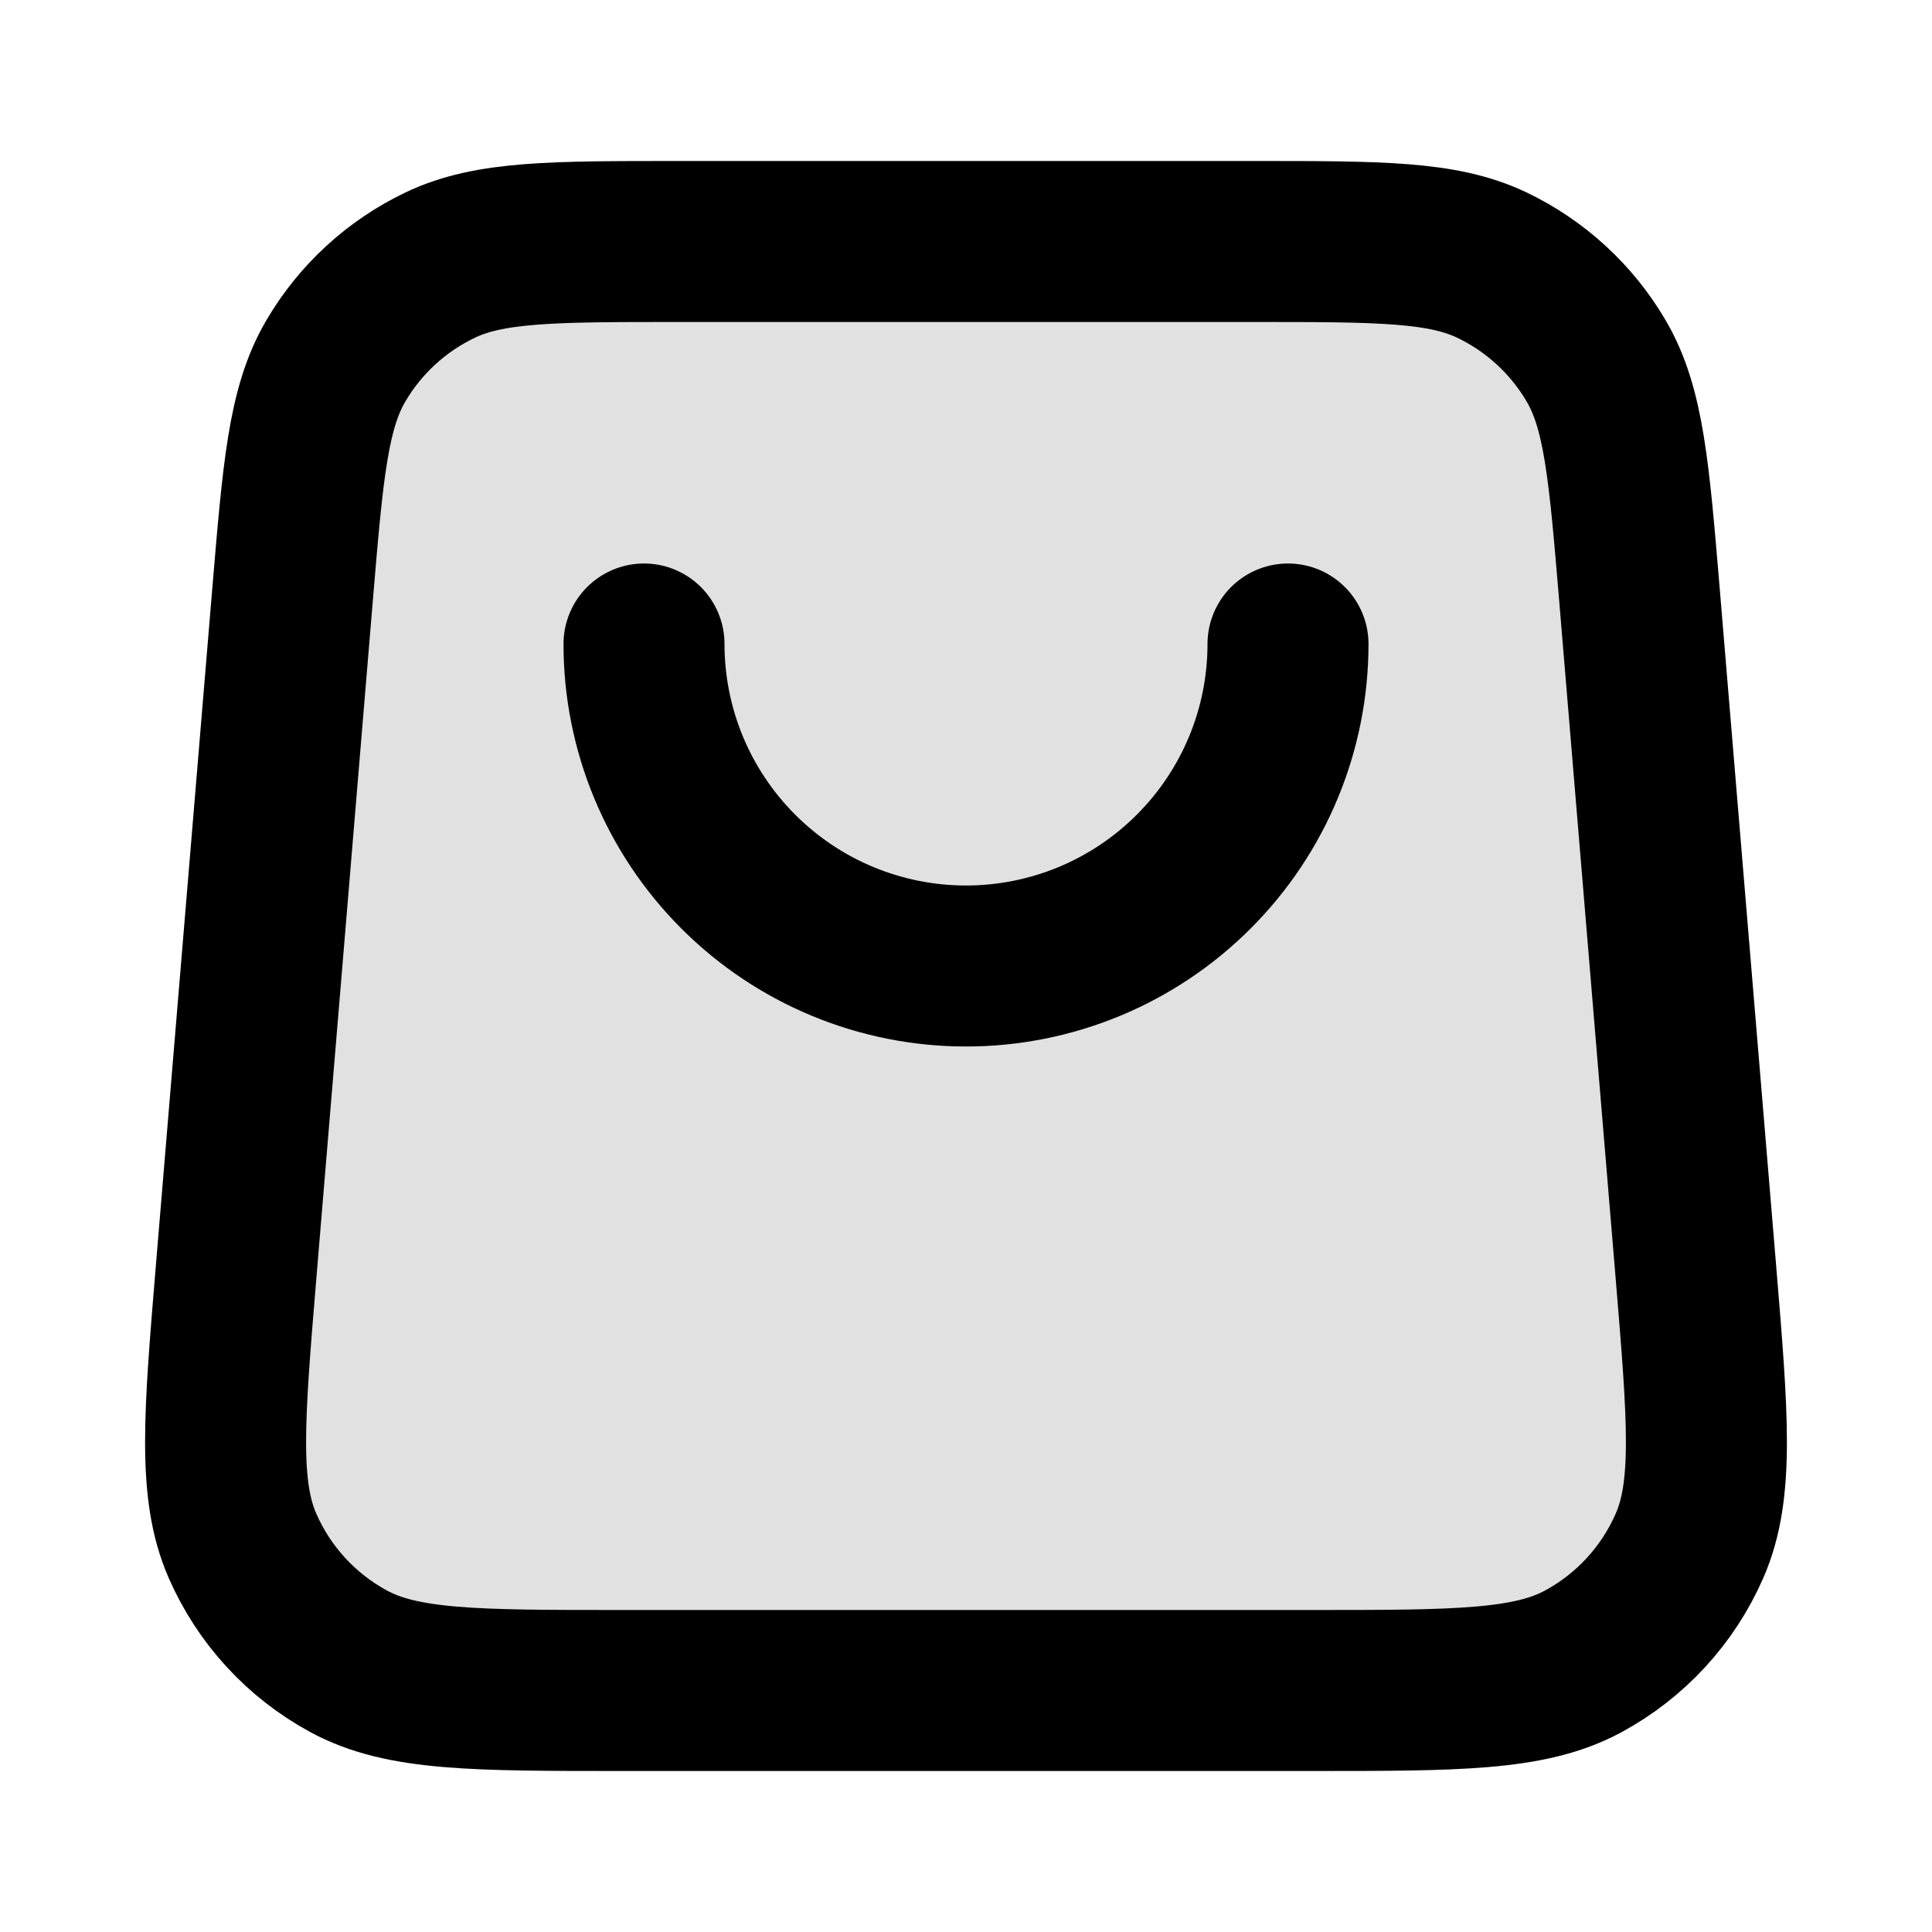<svg viewBox="0 0 24 24" fill="none" xmlns="http://www.w3.org/2000/svg">
<path opacity="0.12" d="M16.283 21C18.094 21 19 21 19.668 20.638C20.255 20.32 20.719 19.816 20.987 19.204C21.292 18.508 21.217 17.606 21.067 15.801L20.367 7.401C20.237 5.849 20.173 5.072 19.829 4.485C19.526 3.967 19.075 3.553 18.535 3.294C17.92 3 17.141 3 15.583 3L8.417 3C6.859 3 6.08 3 5.466 3.294C4.925 3.553 4.474 3.967 4.171 4.485C3.827 5.072 3.763 5.849 3.633 7.401L2.933 15.801C2.783 17.606 2.708 18.508 3.013 19.204C3.281 19.816 3.745 20.32 4.332 20.638C5 21 5.906 21 7.717 21H16.283Z" fill="currentColor"/>
<path d="M16 8C16 9.061 15.579 10.078 14.828 10.828C14.078 11.579 13.061 12 12 12C10.939 12 9.922 11.579 9.172 10.828C8.421 10.078 8 9.061 8 8M3.633 7.401L2.933 15.801C2.783 17.606 2.708 18.508 3.013 19.204C3.281 19.816 3.745 20.32 4.332 20.638C5 21 5.906 21 7.717 21H16.283C18.094 21 19 21 19.668 20.638C20.255 20.32 20.719 19.816 20.987 19.204C21.292 18.508 21.217 17.606 21.067 15.801L20.367 7.401C20.237 5.849 20.173 5.072 19.829 4.485C19.526 3.967 19.075 3.553 18.535 3.294C17.92 3 17.141 3 15.583 3L8.417 3C6.859 3 6.08 3 5.466 3.294C4.925 3.553 4.474 3.967 4.171 4.485C3.827 5.072 3.763 5.849 3.633 7.401Z" stroke="currentColor" stroke-width="2" stroke-linecap="round" stroke-linejoin="round"/>
</svg>
